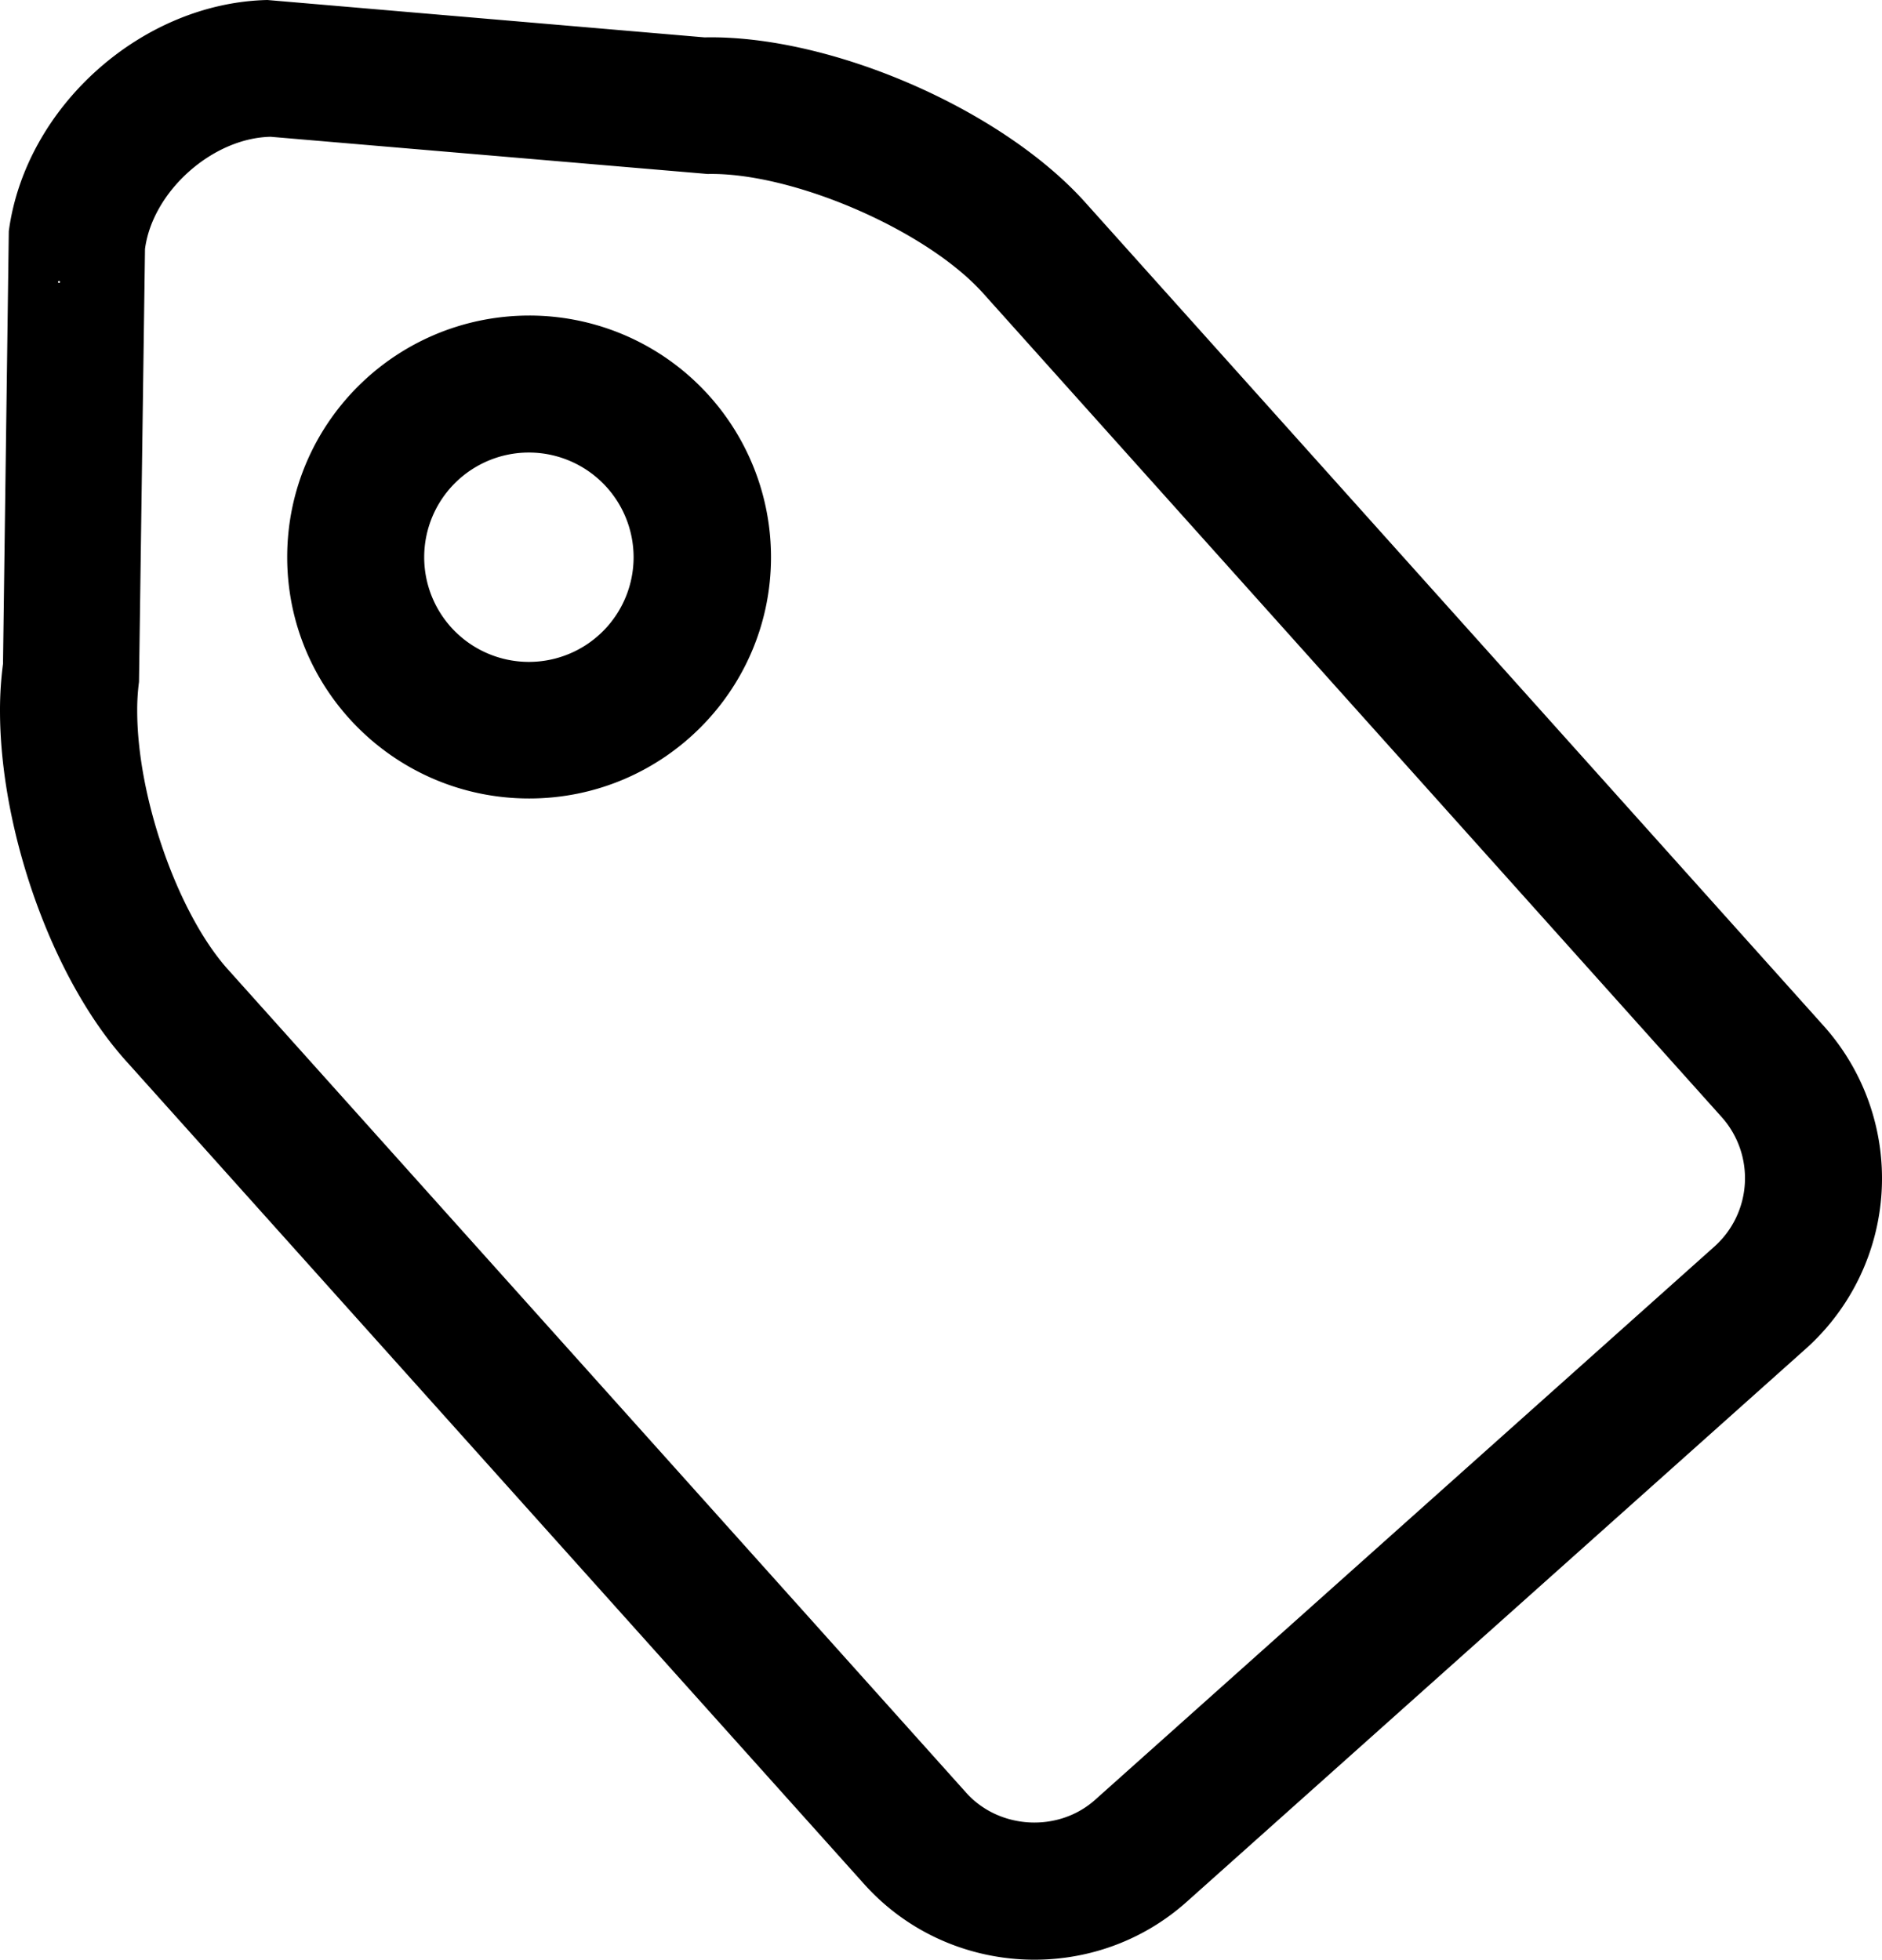 <svg id="Layer_1" data-name="Layer 1" xmlns="http://www.w3.org/2000/svg" viewBox="0 0 941 980">
    <path d="M163.2,10c-62.8,1.4-121,53.4-129.3,115.6L31,342a178.1,178.1,0,0,0-1.5,23.4C29.5,425,55.3,499,92.2,540.2L461.5,952.1c41.9,46.8,114.5,50.8,161.3,9L932.6,684.3a114.3,114.3,0,0,0,8.9-161.1L572.2,111.3C530.3,64.5,444.6,27.4,381.8,28.7ZM58.5,151a.5.5,0,0,1,1,0A.5.5,0,0,1,58.5,151Zm462.7,5.8,369.3,412a45.88,45.88,0,0,1-3.6,64.4L577.1,910c-18.4,16.5-48,14.9-64.5-3.5L143.3,494.6c-24.9-27.9-45.2-85.8-45.2-129.2A106.92,106.92,0,0,1,99,351l3-216.5c3.8-28.8,33.7-55.5,62.8-56.1L383.3,97C425.8,96.1,492.9,125.1,521.2,156.8Z" transform="translate(-29.5 -10)"/>
    <path d="M173.1,288.6c0,66.7,54.2,120.7,121,120.7S415,355.2,415,288.6A120.84,120.84,0,0,0,294.1,167.8C227.2,167.9,173.1,221.9,173.1,288.6Zm173.2,0A52.35,52.35,0,1,1,294,236.3,52.41,52.41,0,0,1,346.3,288.6Z" transform="translate(-29.5 -10)"/>
</svg>